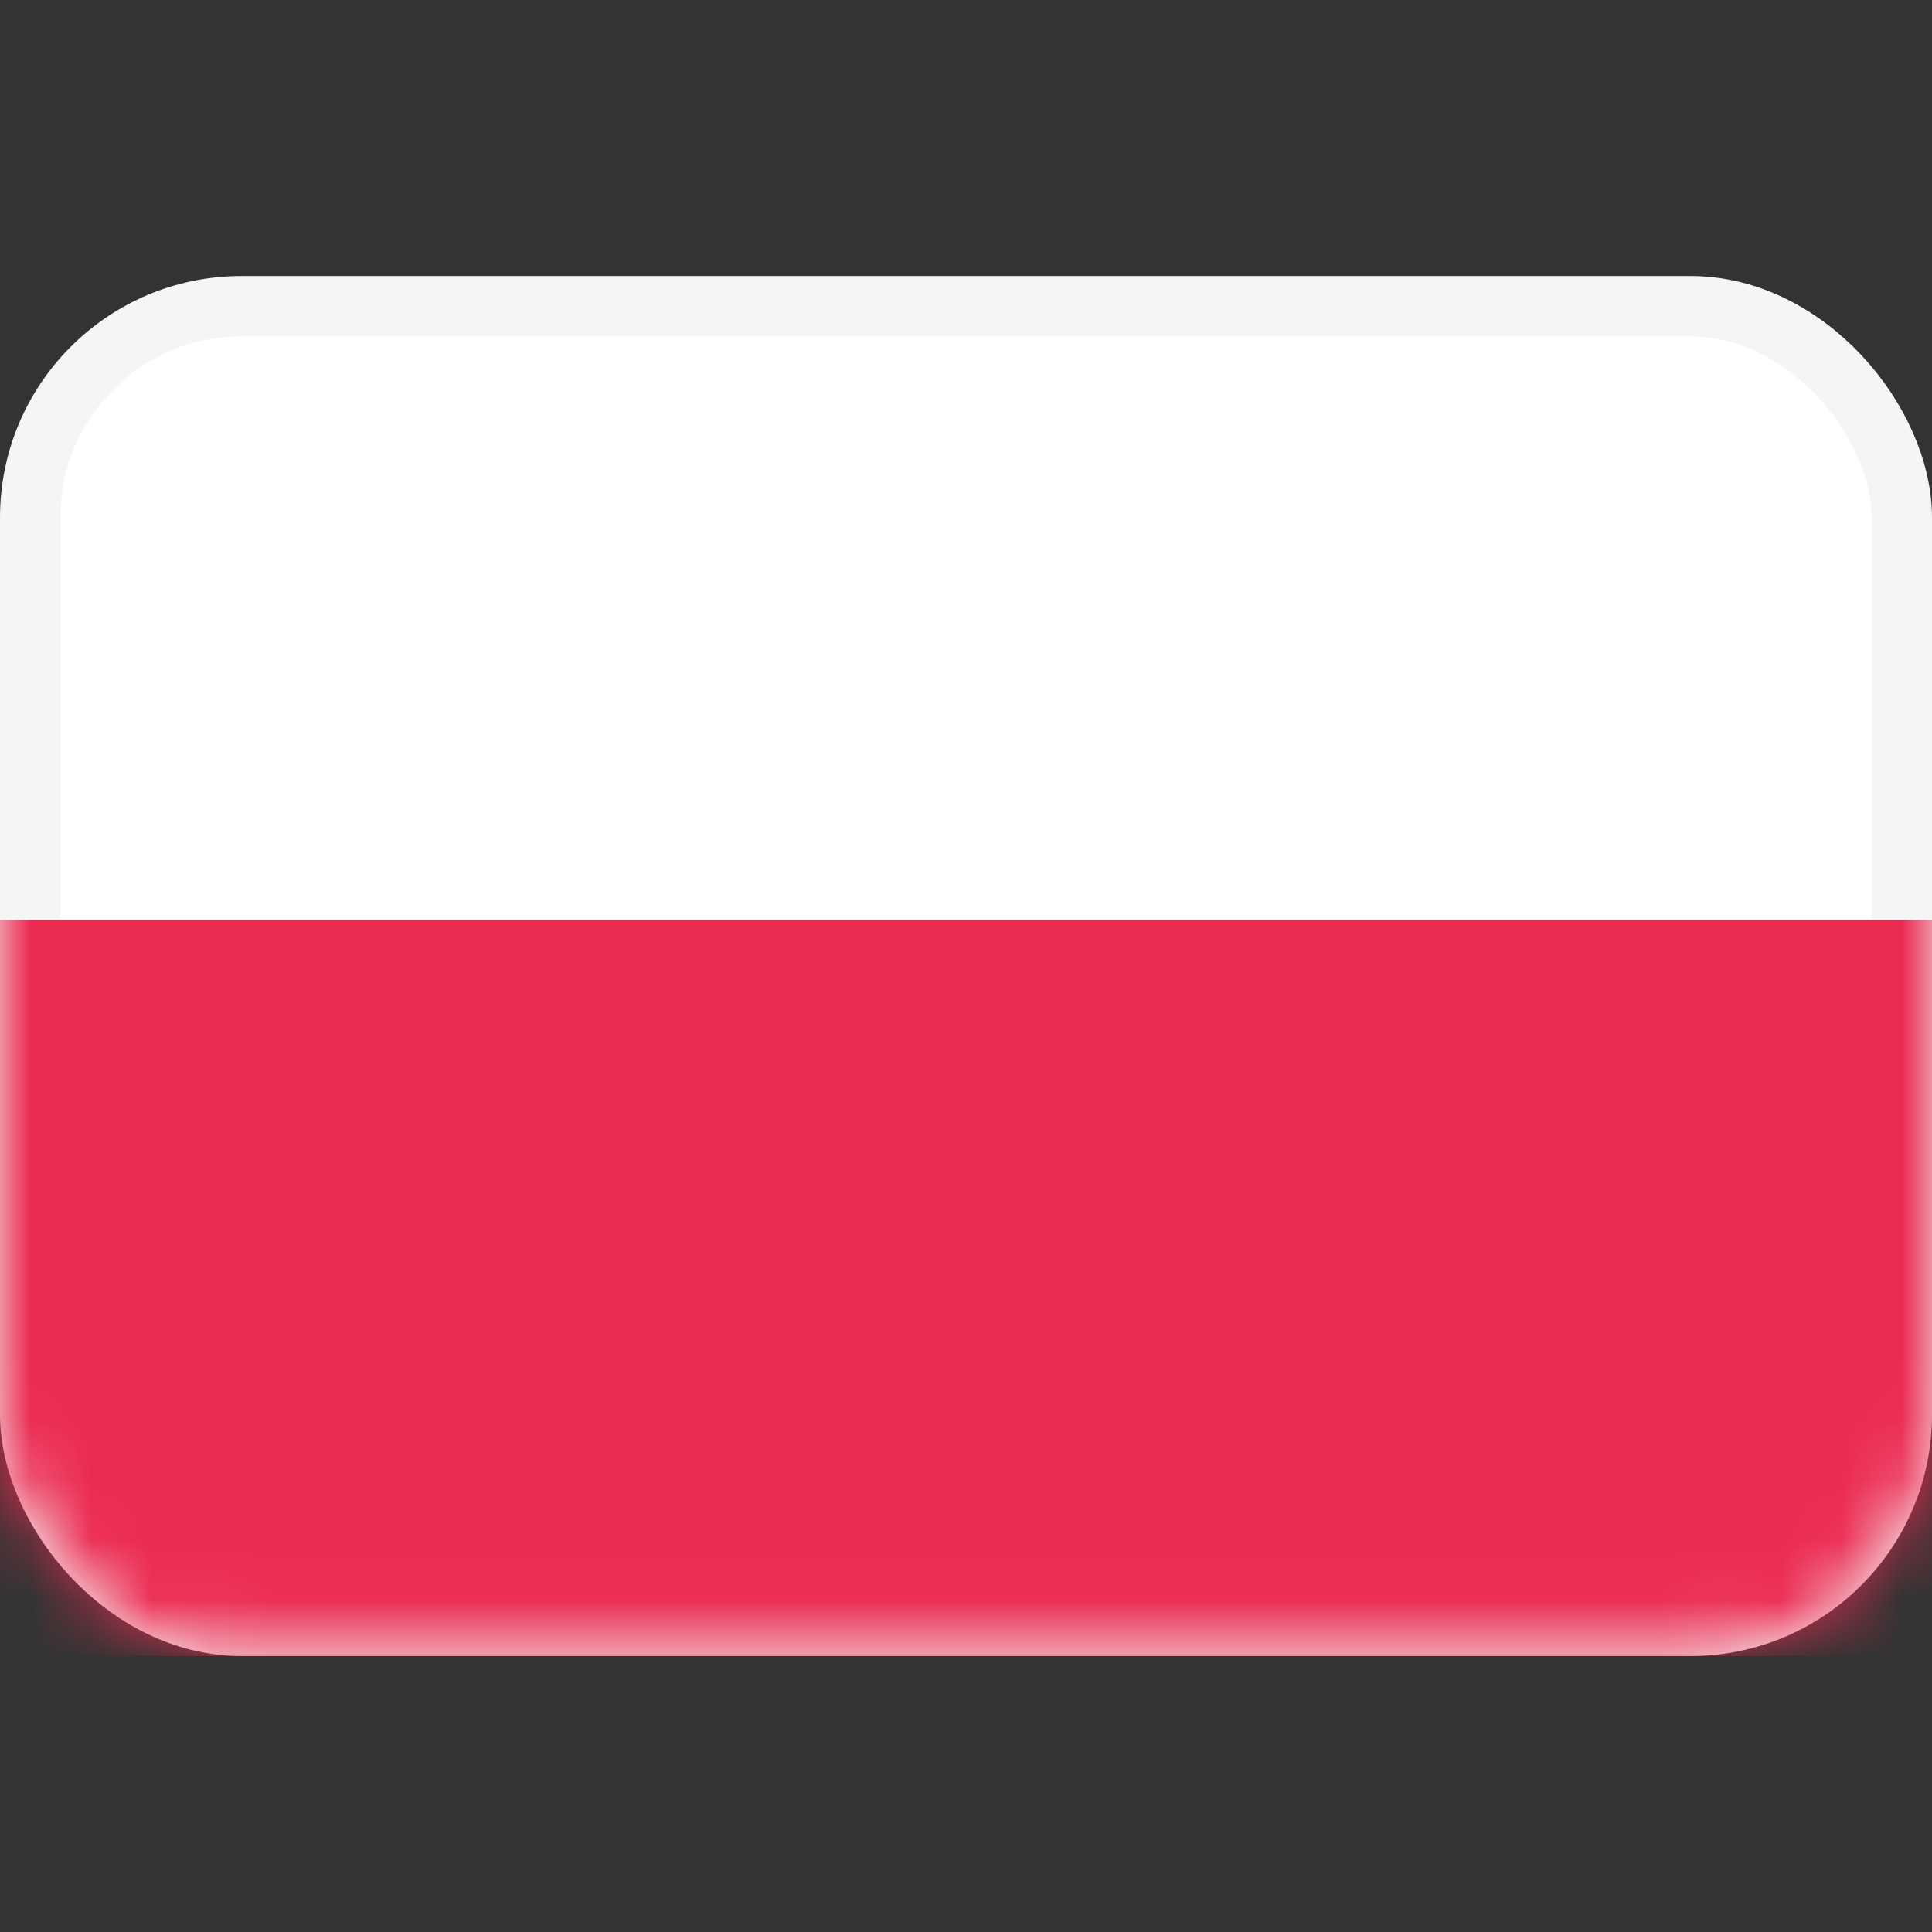 <svg width="32" height="32" viewBox="0 0 32 32" fill="none" xmlns="http://www.w3.org/2000/svg">
<rect x="0" y="0" width="32" height="32" fill="#333333" stroke="none"/>
<rect x="0.5" y="5.072" width="31" height="21.857" rx="3.5" fill="white" stroke="#F5F5F5"/>
<mask id="mask0_2_722" style="mask-type:luminance" maskUnits="userSpaceOnUse" x="0" y="4" width="32" height="24">
<rect x="0.5" y="5.072" width="31" height="21.857" rx="3.5" fill="white" stroke="white"/>
</mask>
<g mask="url(#mask0_2_722)">
<path fill-rule="evenodd" clip-rule="evenodd" d="M0 27.429H32V15.238H0V27.429Z" fill="#EB2A50"/>
</g>
</svg>
